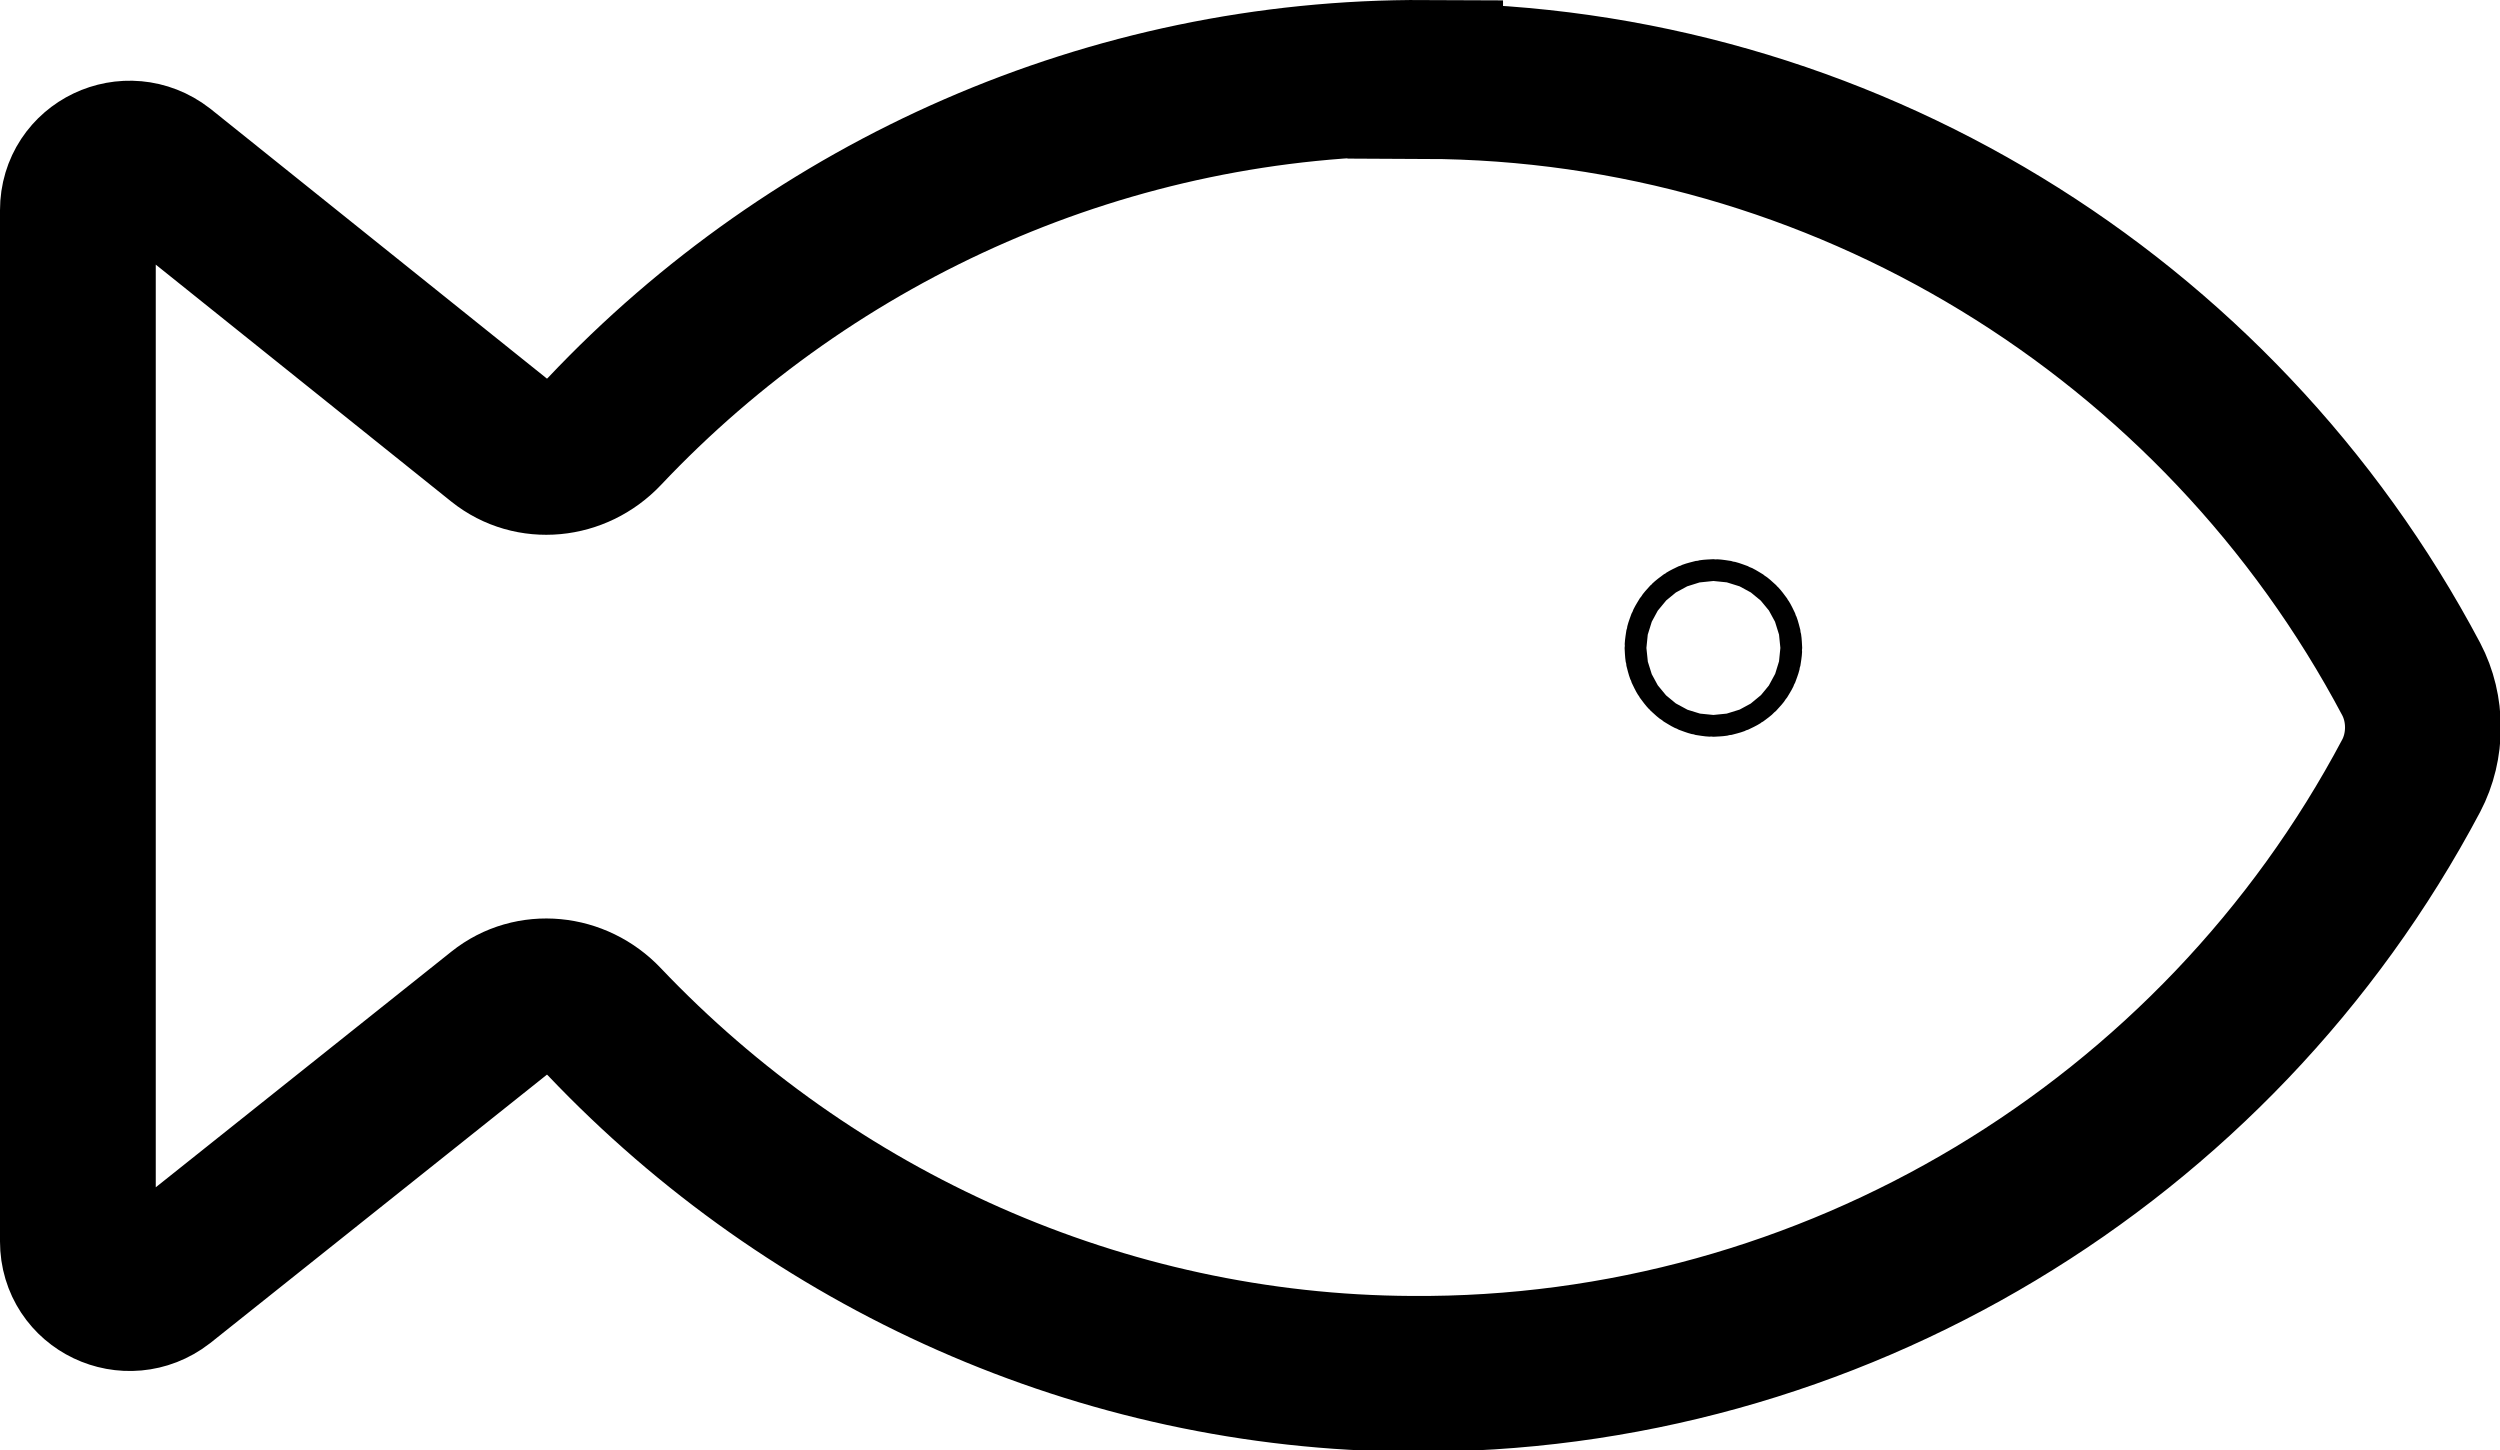 <?xml version="1.0" encoding="UTF-8"?>
<svg id="Layer_1" data-name="Layer 1" xmlns="http://www.w3.org/2000/svg" viewBox="0 0 16.05 9.31">
  <defs>
    <style>
      .cls-1 {
        fill: none;
        stroke: #000;
        stroke-miterlimit: 10;
      }
    </style>
  </defs>
  <path class="cls-1" d="m9.15.5c-2.02-.01-3.92.84-5.27,2.27-.18.19-.47.22-.67.06L1.04,1.09c-.22-.17-.54-.02-.54.26v6.62c0,.28.32.43.54.26l2.17-1.73c.2-.16.49-.13.67.06,1.33,1.4,3.19,2.25,5.18,2.26,2.69.02,5.17-1.48,6.42-3.84.1-.19.1-.43,0-.62-1.24-2.34-3.67-3.83-6.33-3.84Z"/>
  <circle class="cls-1" cx="11" cy="4.16" r=".07"/>
</svg>